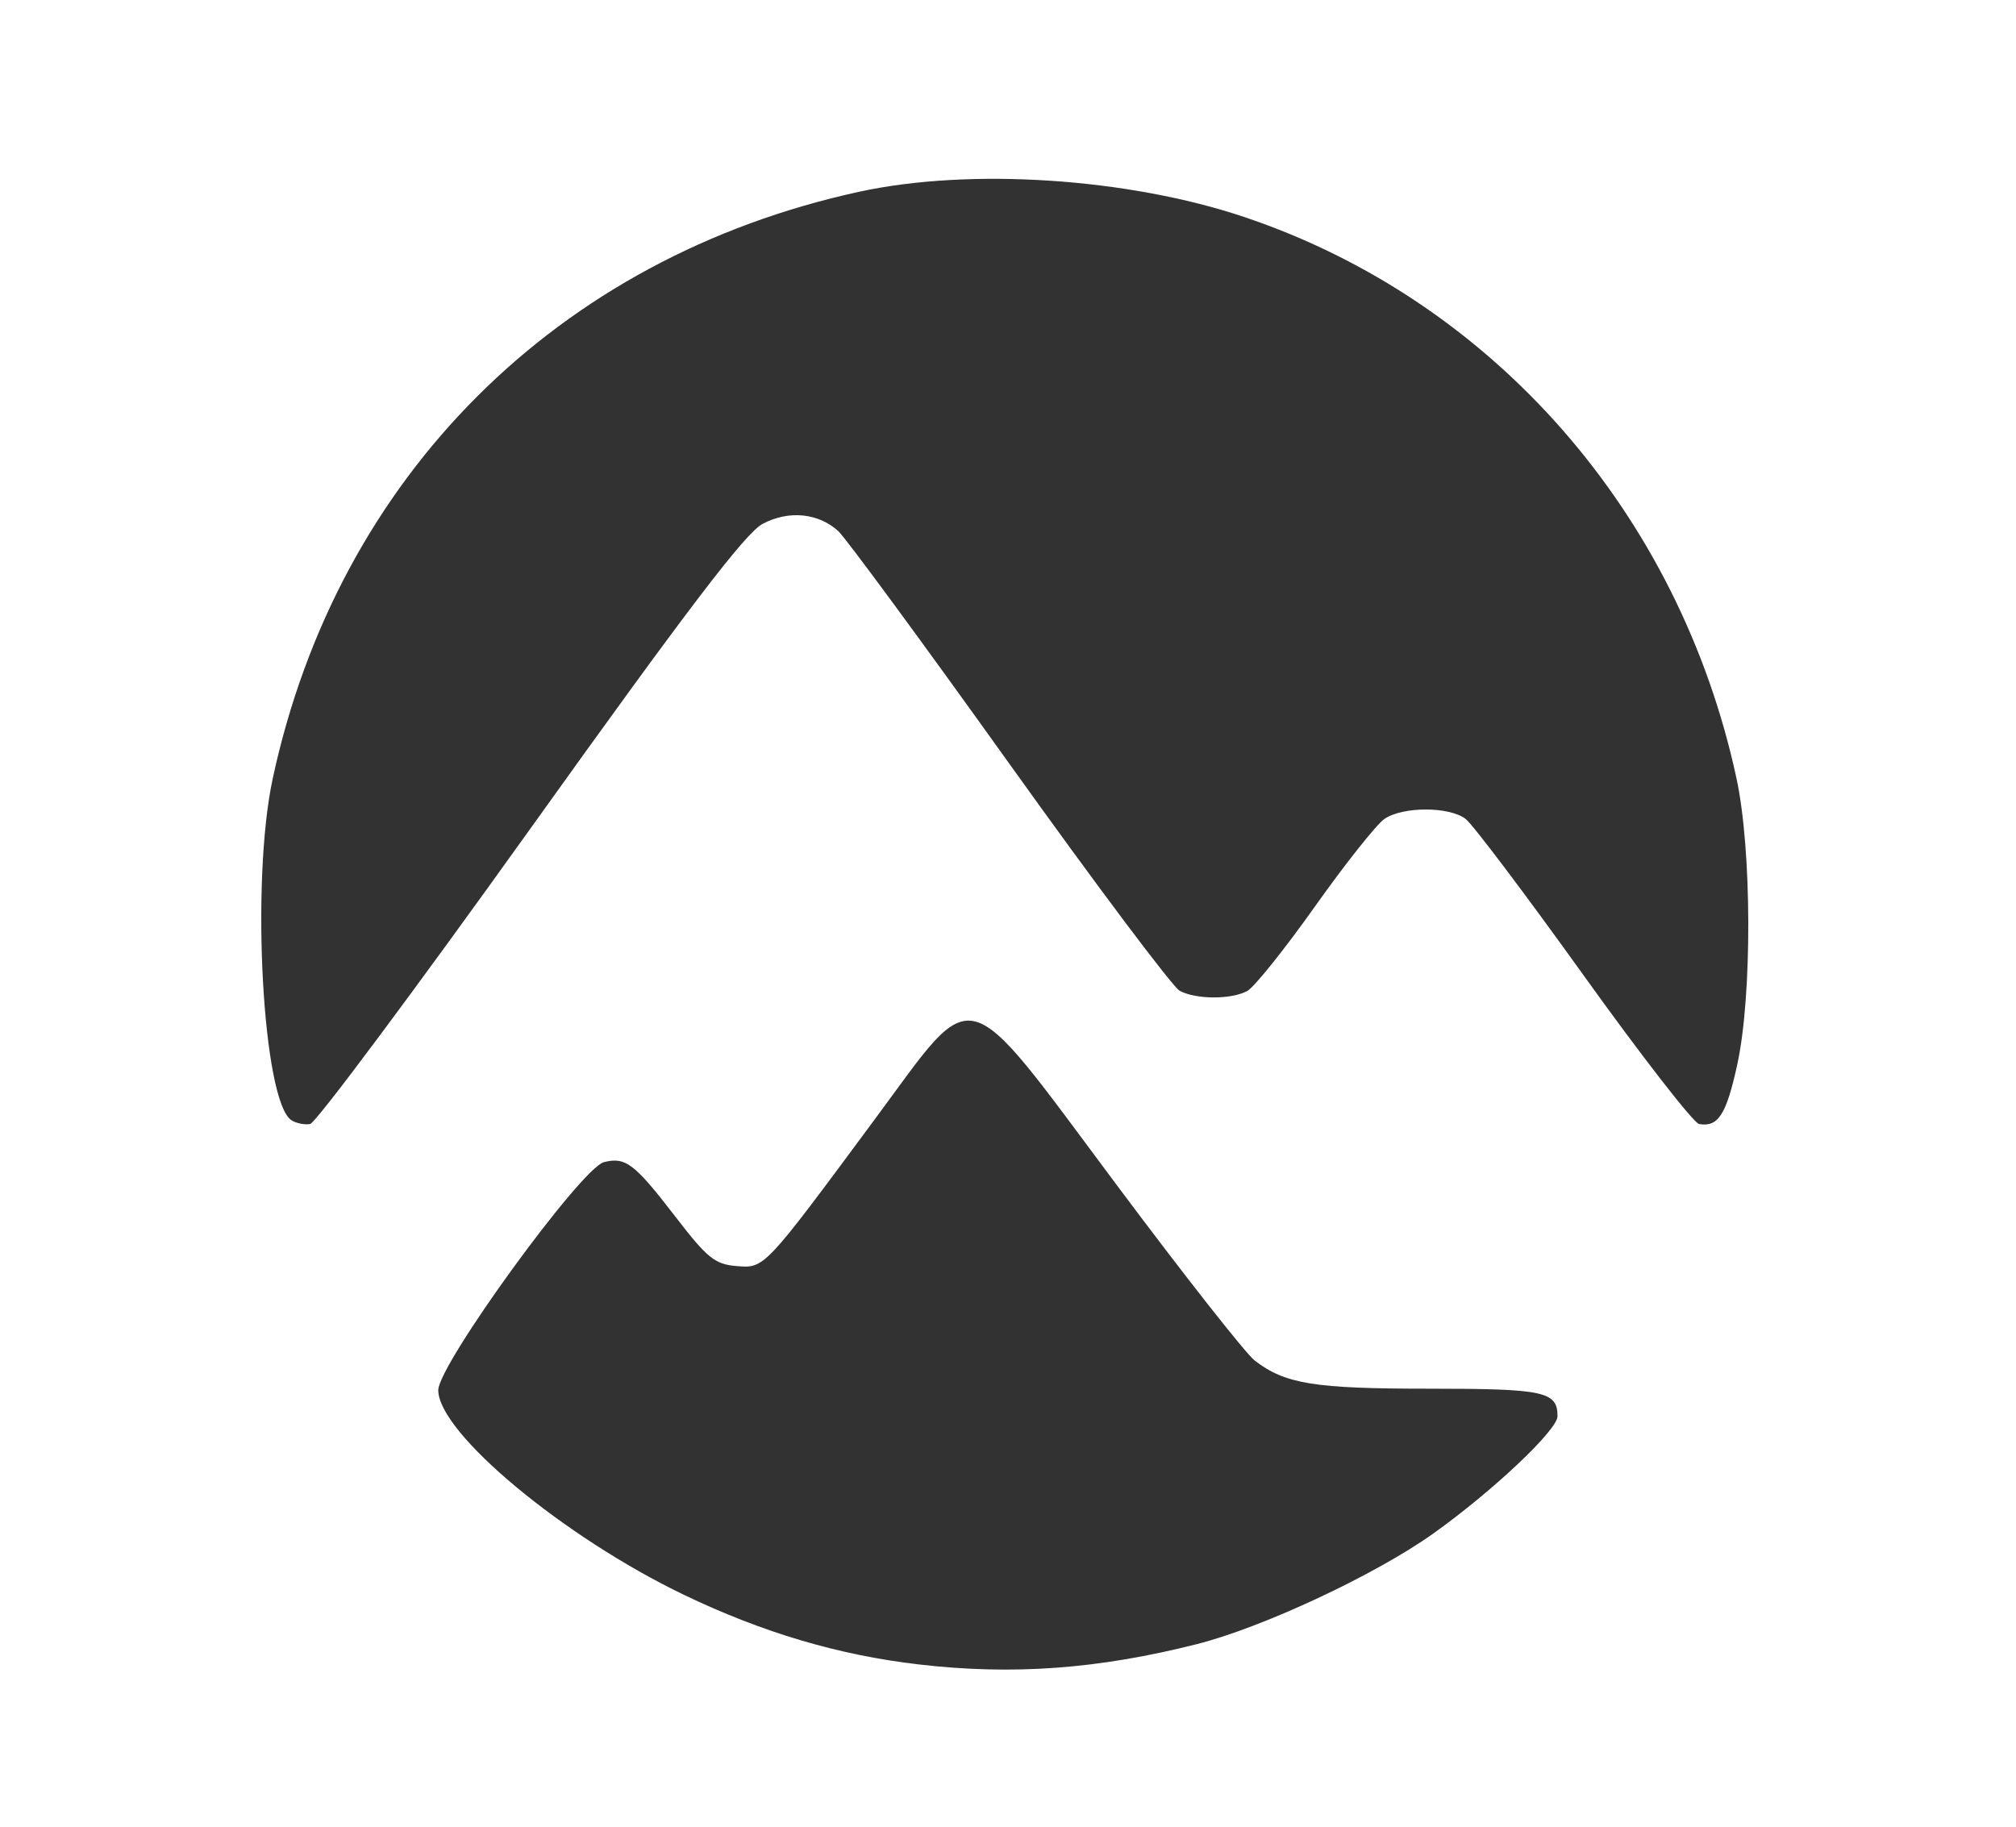 <?xml version="1.0" encoding="UTF-8" standalone="no"?>
<svg xmlns:rdf="http://www.w3.org/1999/02/22-rdf-syntax-ns#" xmlns="http://www.w3.org/2000/svg" height="81.3" viewBox="0 0 89.7 81.3" width="89.7" version="1.1" xmlns:cc="http://creativecommons.org/ns#" xmlns:dc="http://purl.org/dc/elements/1.1/">
 <path d="m40.886 74.07c-3.569-0.415-6.947-1.415-10.436-3.089-5.368-2.575-10.95-7.222-10.95-9.116 0-1.137 6.362-9.894 7.372-10.148 0.965-0.242 1.354 0.056 3.183 2.432 1.412 1.835 1.752 2.111 2.7 2.191 1.269 0.107 1.212 0.168 6.176-6.541 4.562-6.164 3.813-6.368 10.743 2.917 2.983 3.997 5.751 7.519 6.15 7.827 1.358 1.048 2.646 1.256 7.761 1.256 5.133 0 5.715 0.125 5.715 1.228 0 0.61-2.874 3.324-5.52 5.212-2.577 1.839-7.592 4.185-10.538 4.93-4.388 1.109-8.186 1.386-12.357 0.901zm-27.916-24.216c-1.284-0.829-1.822-10.618-0.836-15.204 2.887-13.432 12.653-23.199 26.116-26.121 4.918-1.067 11.937-0.607 17.093 1.122 11.08 3.715 19.383 13.183 21.923 24.999 0.683 3.179 0.699 9.669 0.031 12.729-0.486 2.226-0.848 2.789-1.696 2.642-0.247-0.043-2.56-3.019-5.138-6.614-2.578-3.595-4.941-6.728-5.25-6.963-0.743-0.563-2.814-0.559-3.622 0.006-0.354 0.248-1.746 2.005-3.093 3.903-1.347 1.899-2.699 3.586-3.003 3.749-0.718 0.384-2.277 0.38-3.004-0.009-0.315-0.167-3.732-4.724-7.595-10.124-3.862-5.401-7.284-10.055-7.604-10.341-0.896-0.804-2.201-0.927-3.358-0.316-0.766 0.405-3.32 3.756-10.35 13.584-5.134 7.176-9.536 13.082-9.784 13.125-0.247 0.043-0.621-0.033-0.83-0.168z" fill="#323232"/>
</svg>

